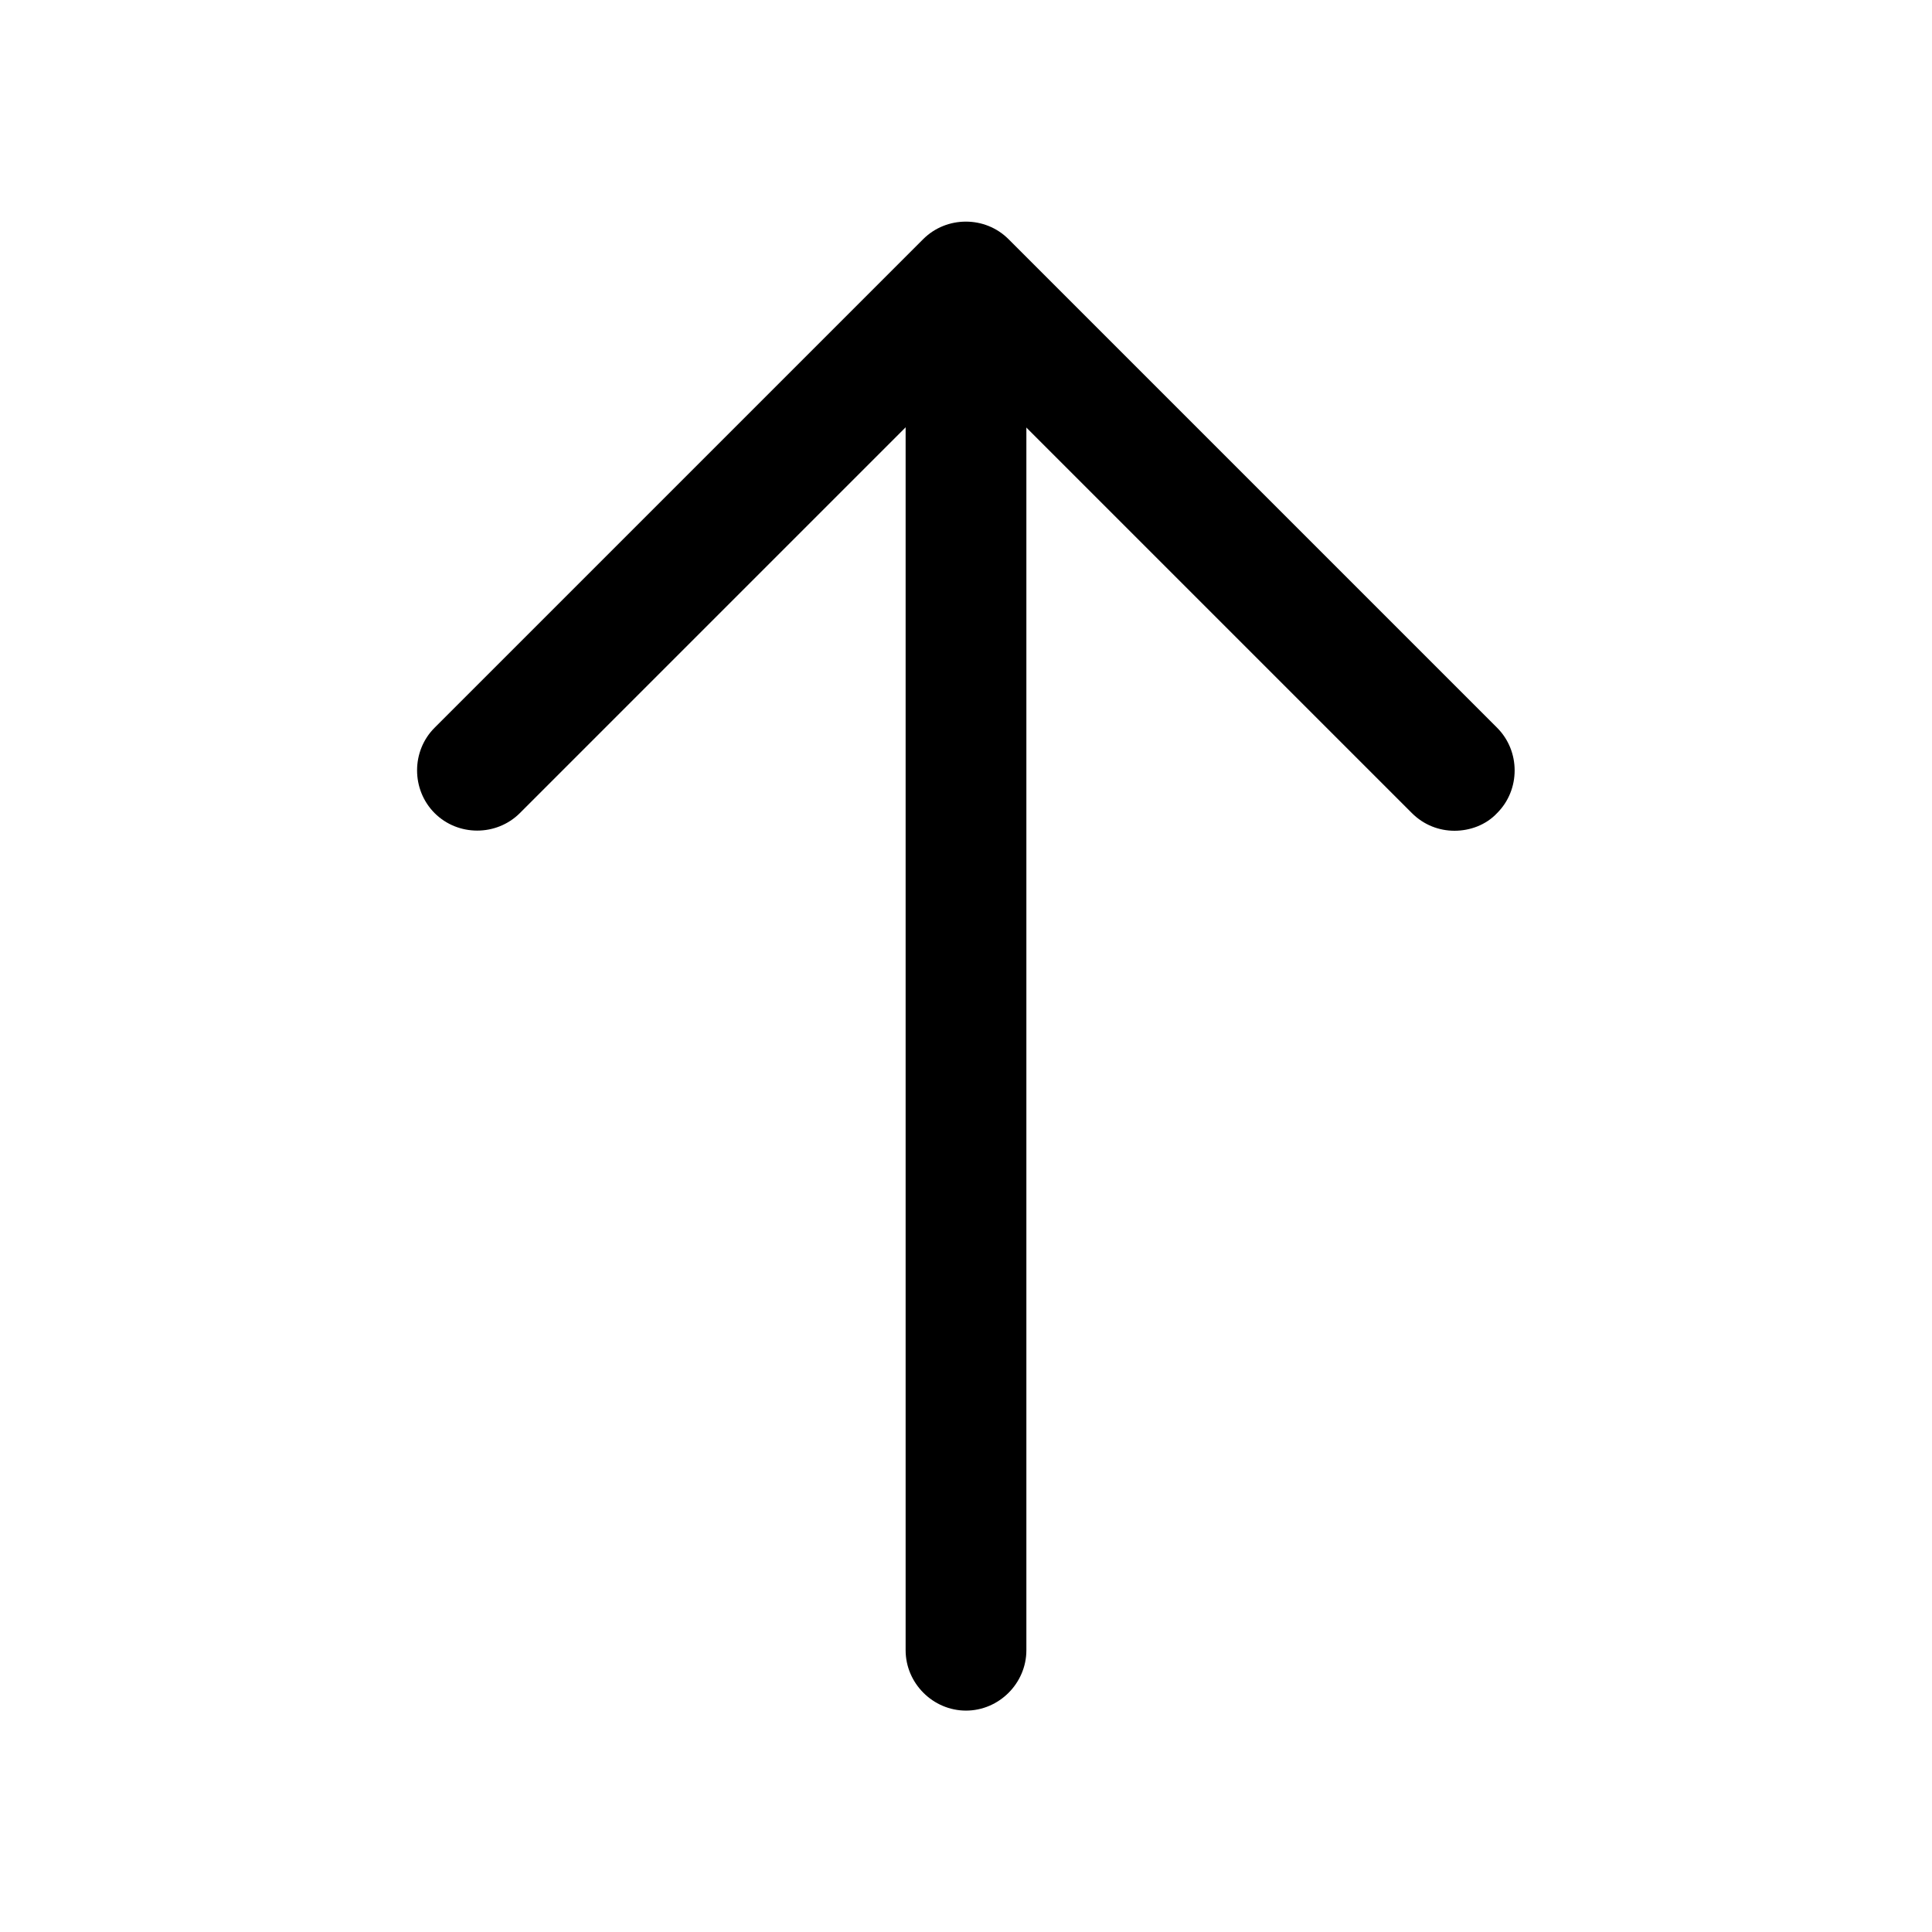 <!-- Generated by IcoMoon.io -->
<svg version="1.1" xmlns="http://www.w3.org/2000/svg" width="32" height="32" viewBox="0 0 32 32">
<title>arrow-up-3</title>
<path d="M24.092 13.76c-0.253 0-0.507-0.093-0.707-0.293l-7.387-7.387-7.387 7.387c-0.387 0.387-1.027 0.387-1.413 0s-0.387-1.027 0-1.413l8.093-8.093c0.387-0.387 1.027-0.387 1.413 0l8.093 8.093c0.387 0.387 0.387 1.027 0 1.413-0.187 0.2-0.453 0.293-0.707 0.293z"></path>
<path d="M16 28.333c-0.547 0-1-0.453-1-1v-22.44c0-0.547 0.453-1 1-1s1 0.453 1 1v22.44c0 0.547-0.453 1-1 1z"></path>
</svg>
